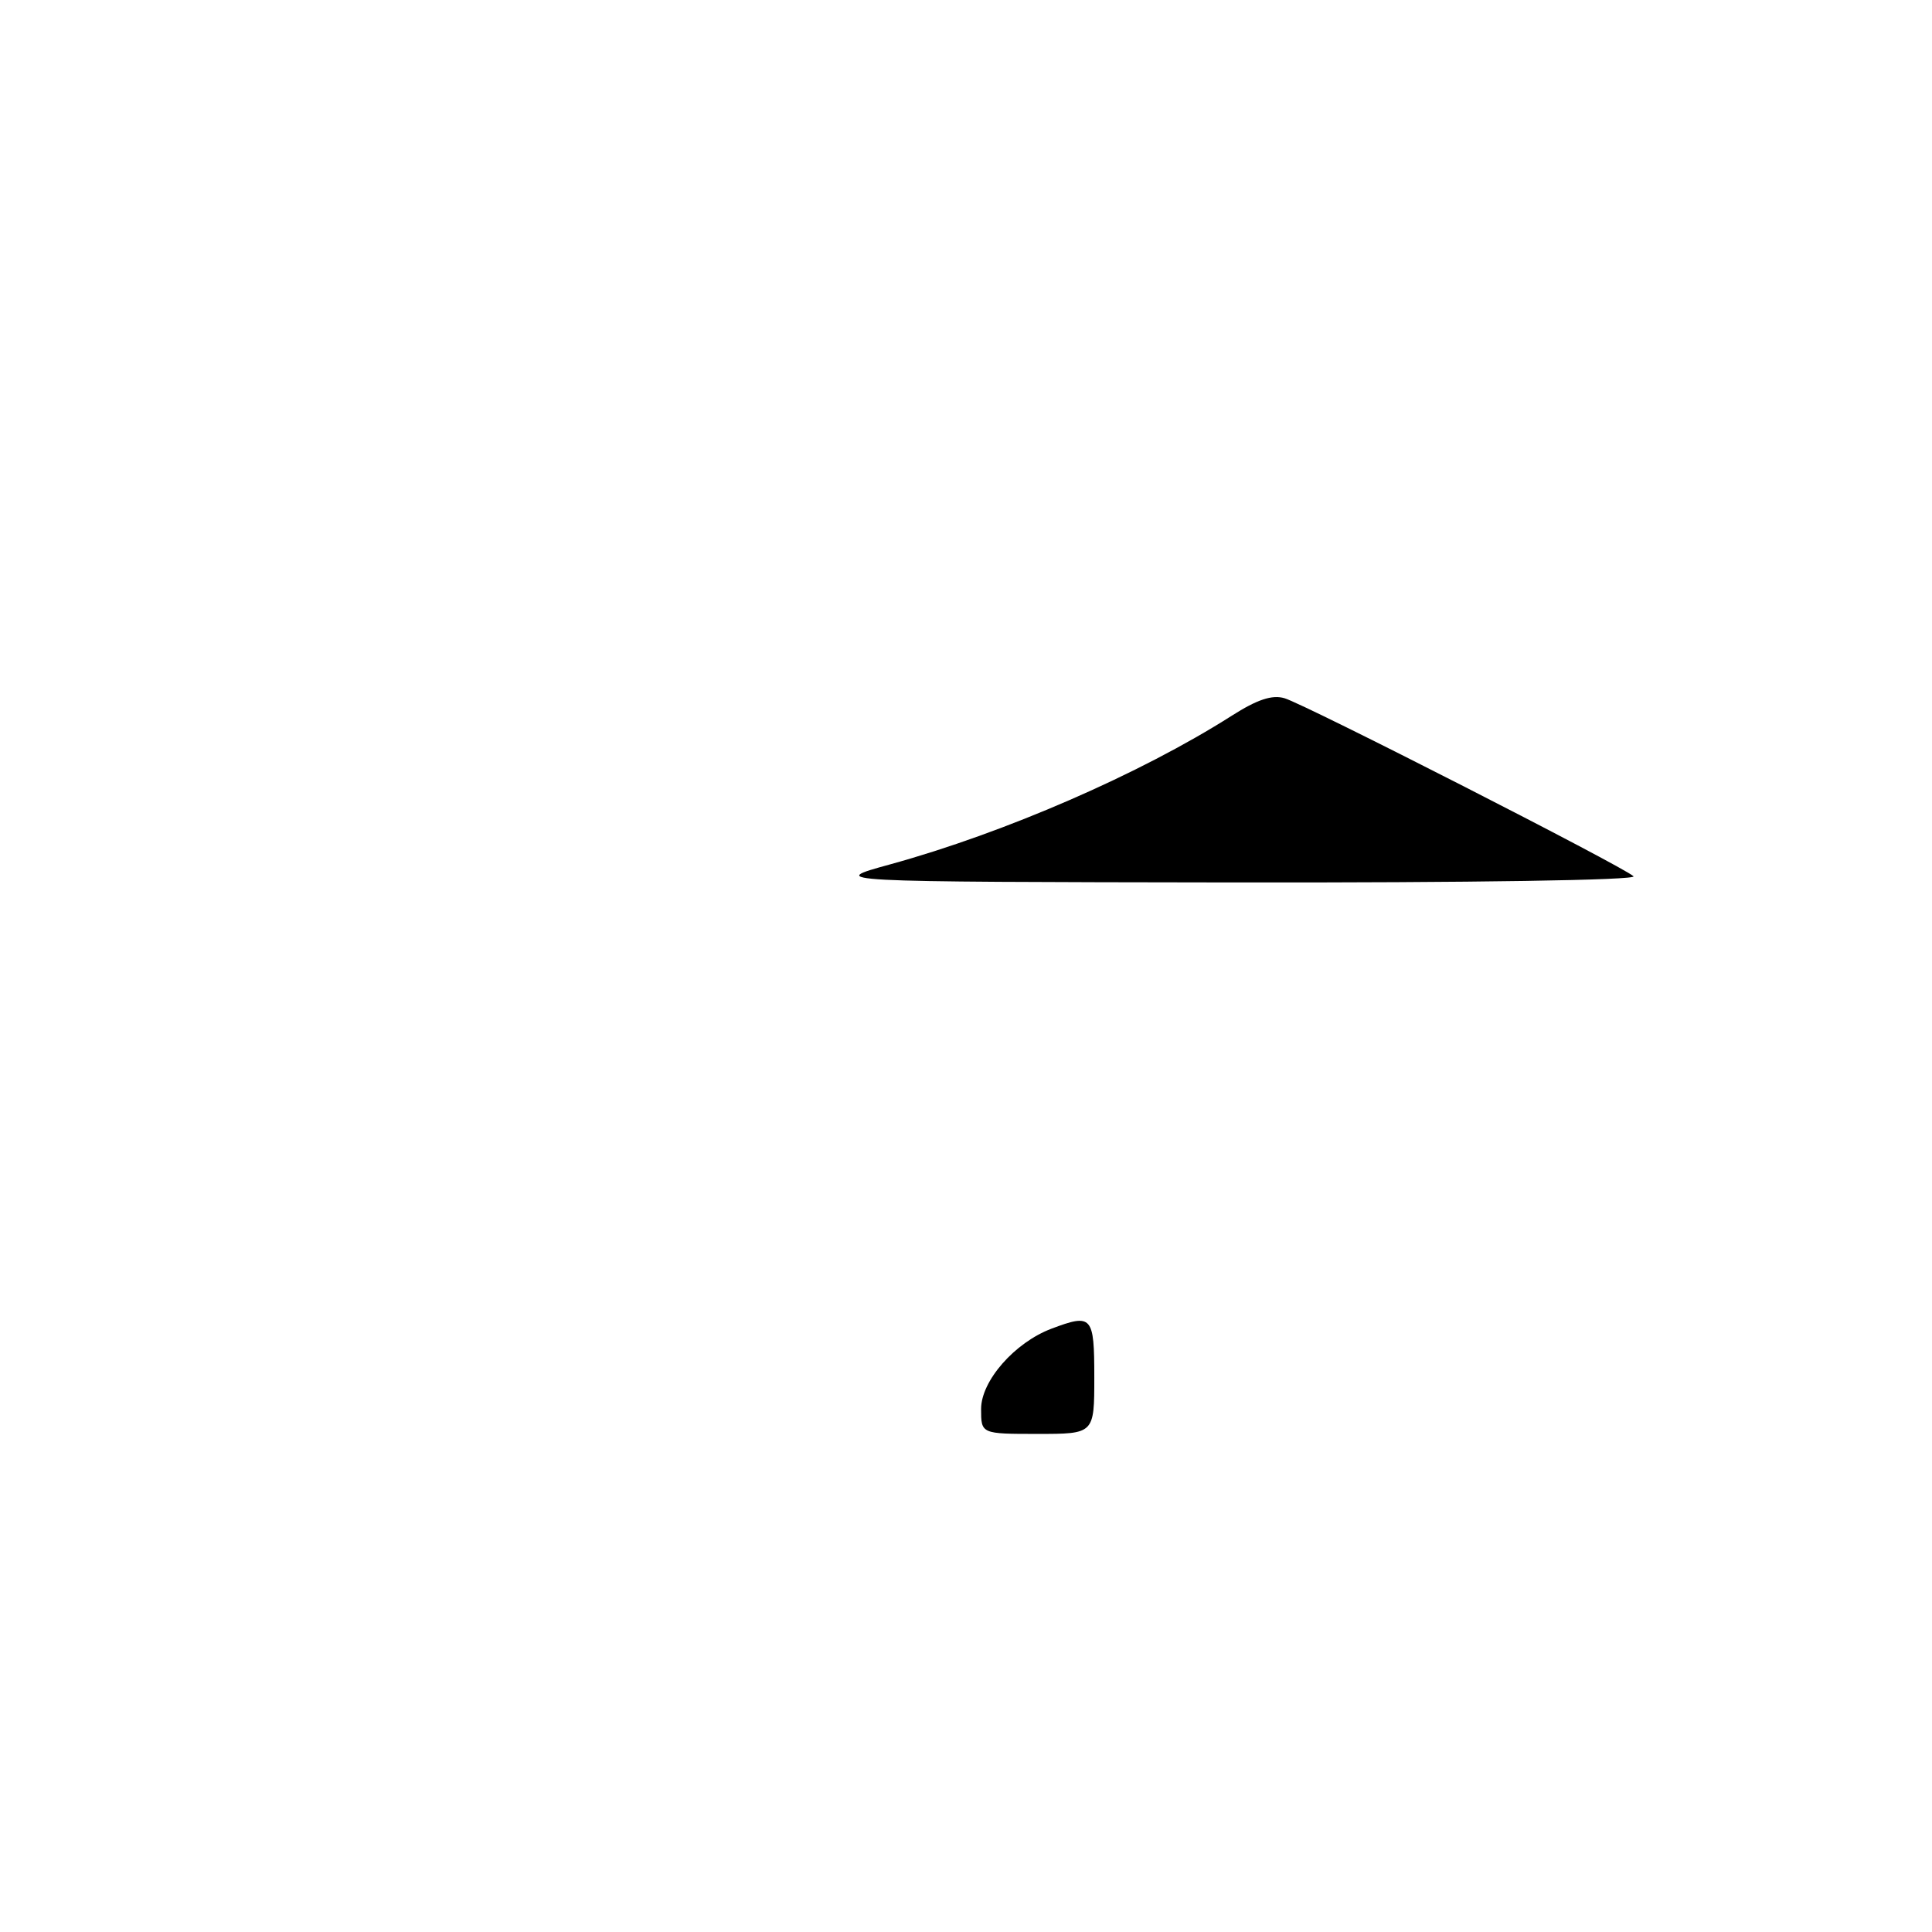 <?xml version="1.0" encoding="UTF-8" standalone="no"?>
<!DOCTYPE svg PUBLIC "-//W3C//DTD SVG 1.1//EN" "http://www.w3.org/Graphics/SVG/1.1/DTD/svg11.dtd" >
<svg xmlns="http://www.w3.org/2000/svg" xmlns:xlink="http://www.w3.org/1999/xlink" version="1.1" viewBox="0 0 256 256">
 <g >
 <path fill="currentColor"
d=" M 130.00 186.70 C 130.00 182.97 134.45 177.90 139.32 176.06 C 144.71 174.03 145.00 174.36 145.00 182.50 C 145.00 190.00 145.00 190.00 137.50 190.00 C 130.00 190.00 130.00 190.00 130.00 186.70 Z  M 118.00 114.52 C 133.16 110.34 151.13 102.53 163.21 94.84 C 166.58 92.69 168.57 92.03 170.21 92.52 C 172.95 93.33 215.09 114.83 216.45 116.11 C 217.01 116.63 195.08 116.97 163.45 116.93 C 109.50 116.85 109.50 116.85 118.00 114.52 Z "/>
</g>
</svg>